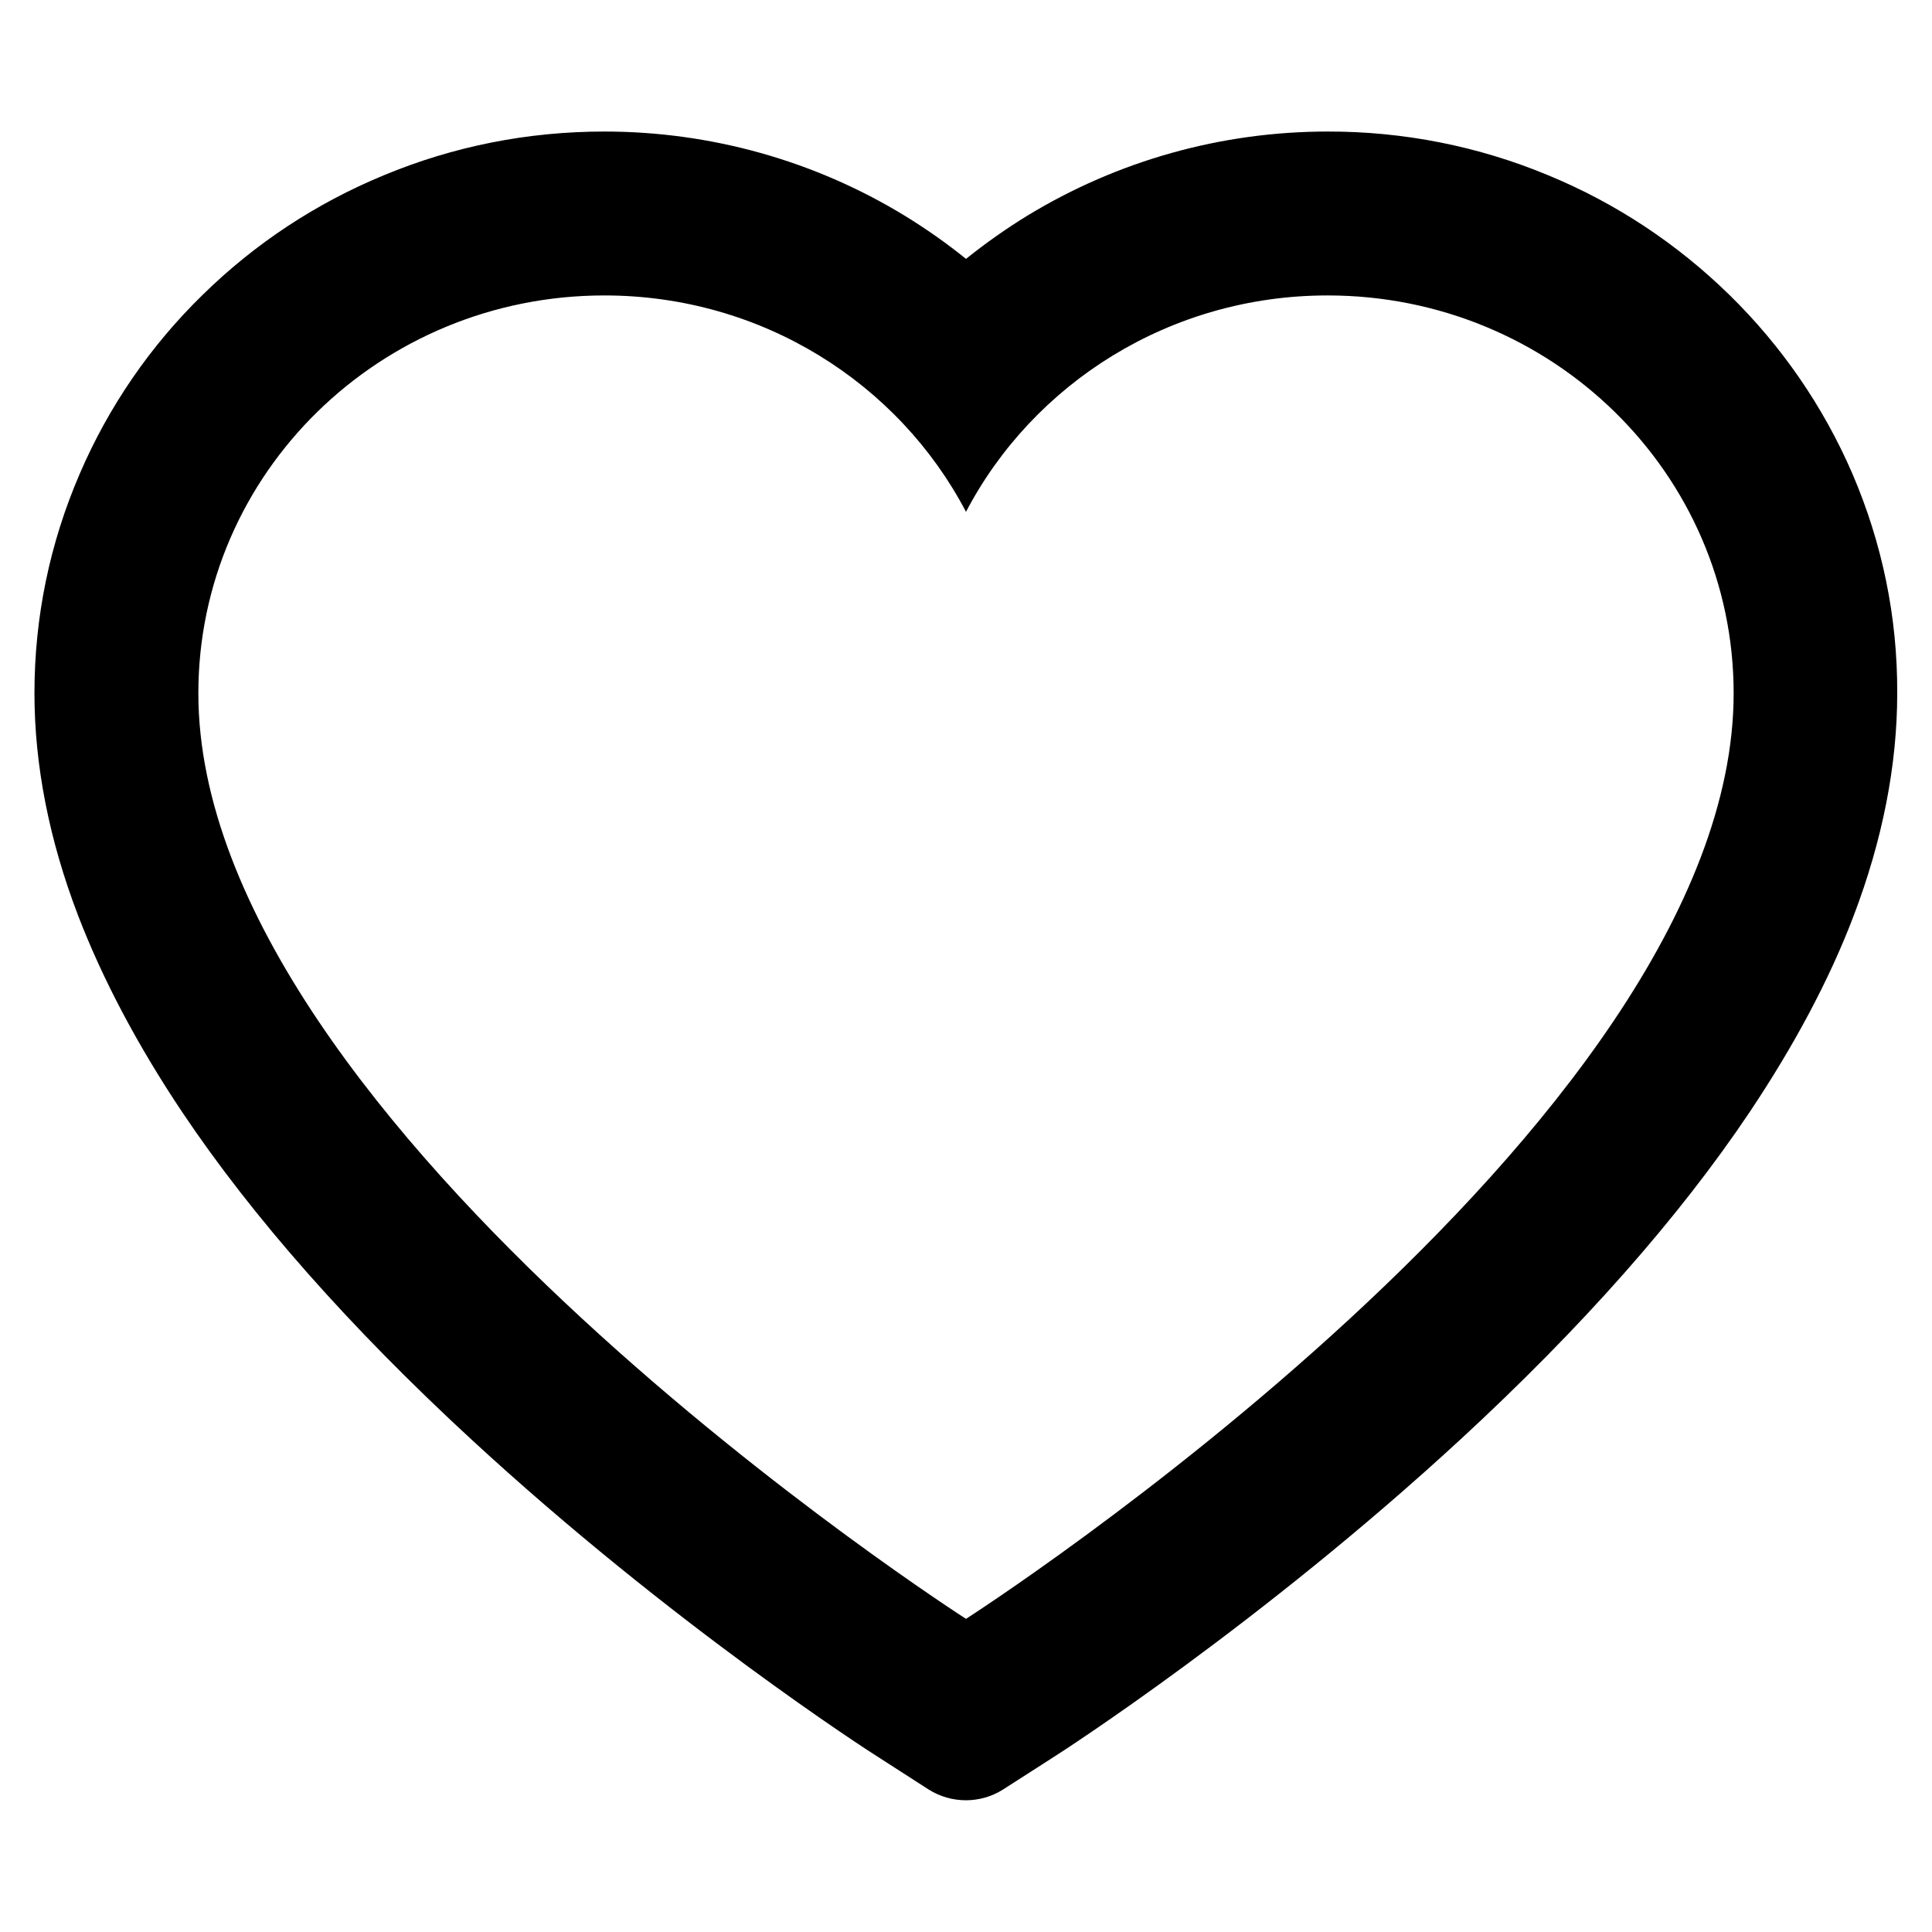 <svg width="12" height="12" viewBox="0 0 12 12" fill="none" xmlns="http://www.w3.org/2000/svg">
<path d="M11.505 2.941C11.325 2.525 11.066 2.149 10.742 1.832C10.418 1.515 10.037 1.262 9.617 1.089C9.183 0.908 8.717 0.816 8.246 0.817C7.586 0.817 6.942 0.998 6.382 1.339C6.248 1.421 6.121 1.511 6 1.608C5.88 1.511 5.752 1.421 5.618 1.339C5.059 0.998 4.414 0.817 3.754 0.817C3.279 0.817 2.818 0.908 2.383 1.089C1.962 1.263 1.583 1.513 1.258 1.832C0.934 2.148 0.675 2.525 0.496 2.941C0.309 3.374 0.214 3.833 0.214 4.306C0.214 4.752 0.305 5.217 0.486 5.689C0.638 6.084 0.855 6.494 1.132 6.908C1.571 7.563 2.175 8.246 2.925 8.938C4.168 10.086 5.399 10.879 5.451 10.911L5.768 11.115C5.909 11.204 6.09 11.204 6.23 11.115L6.548 10.911C6.6 10.878 7.83 10.086 9.074 8.938C9.824 8.246 10.428 7.563 10.867 6.908C11.144 6.494 11.363 6.084 11.513 5.689C11.693 5.217 11.784 4.752 11.784 4.306C11.786 3.833 11.691 3.374 11.505 2.941ZM6 10.055C6 10.055 1.232 7 1.232 4.306C1.232 2.941 2.361 1.835 3.754 1.835C4.733 1.835 5.582 2.381 6 3.179C6.418 2.381 7.267 1.835 8.246 1.835C9.639 1.835 10.768 2.941 10.768 4.306C10.768 7 6 10.055 6 10.055Z" fill="black"/>
</svg>
